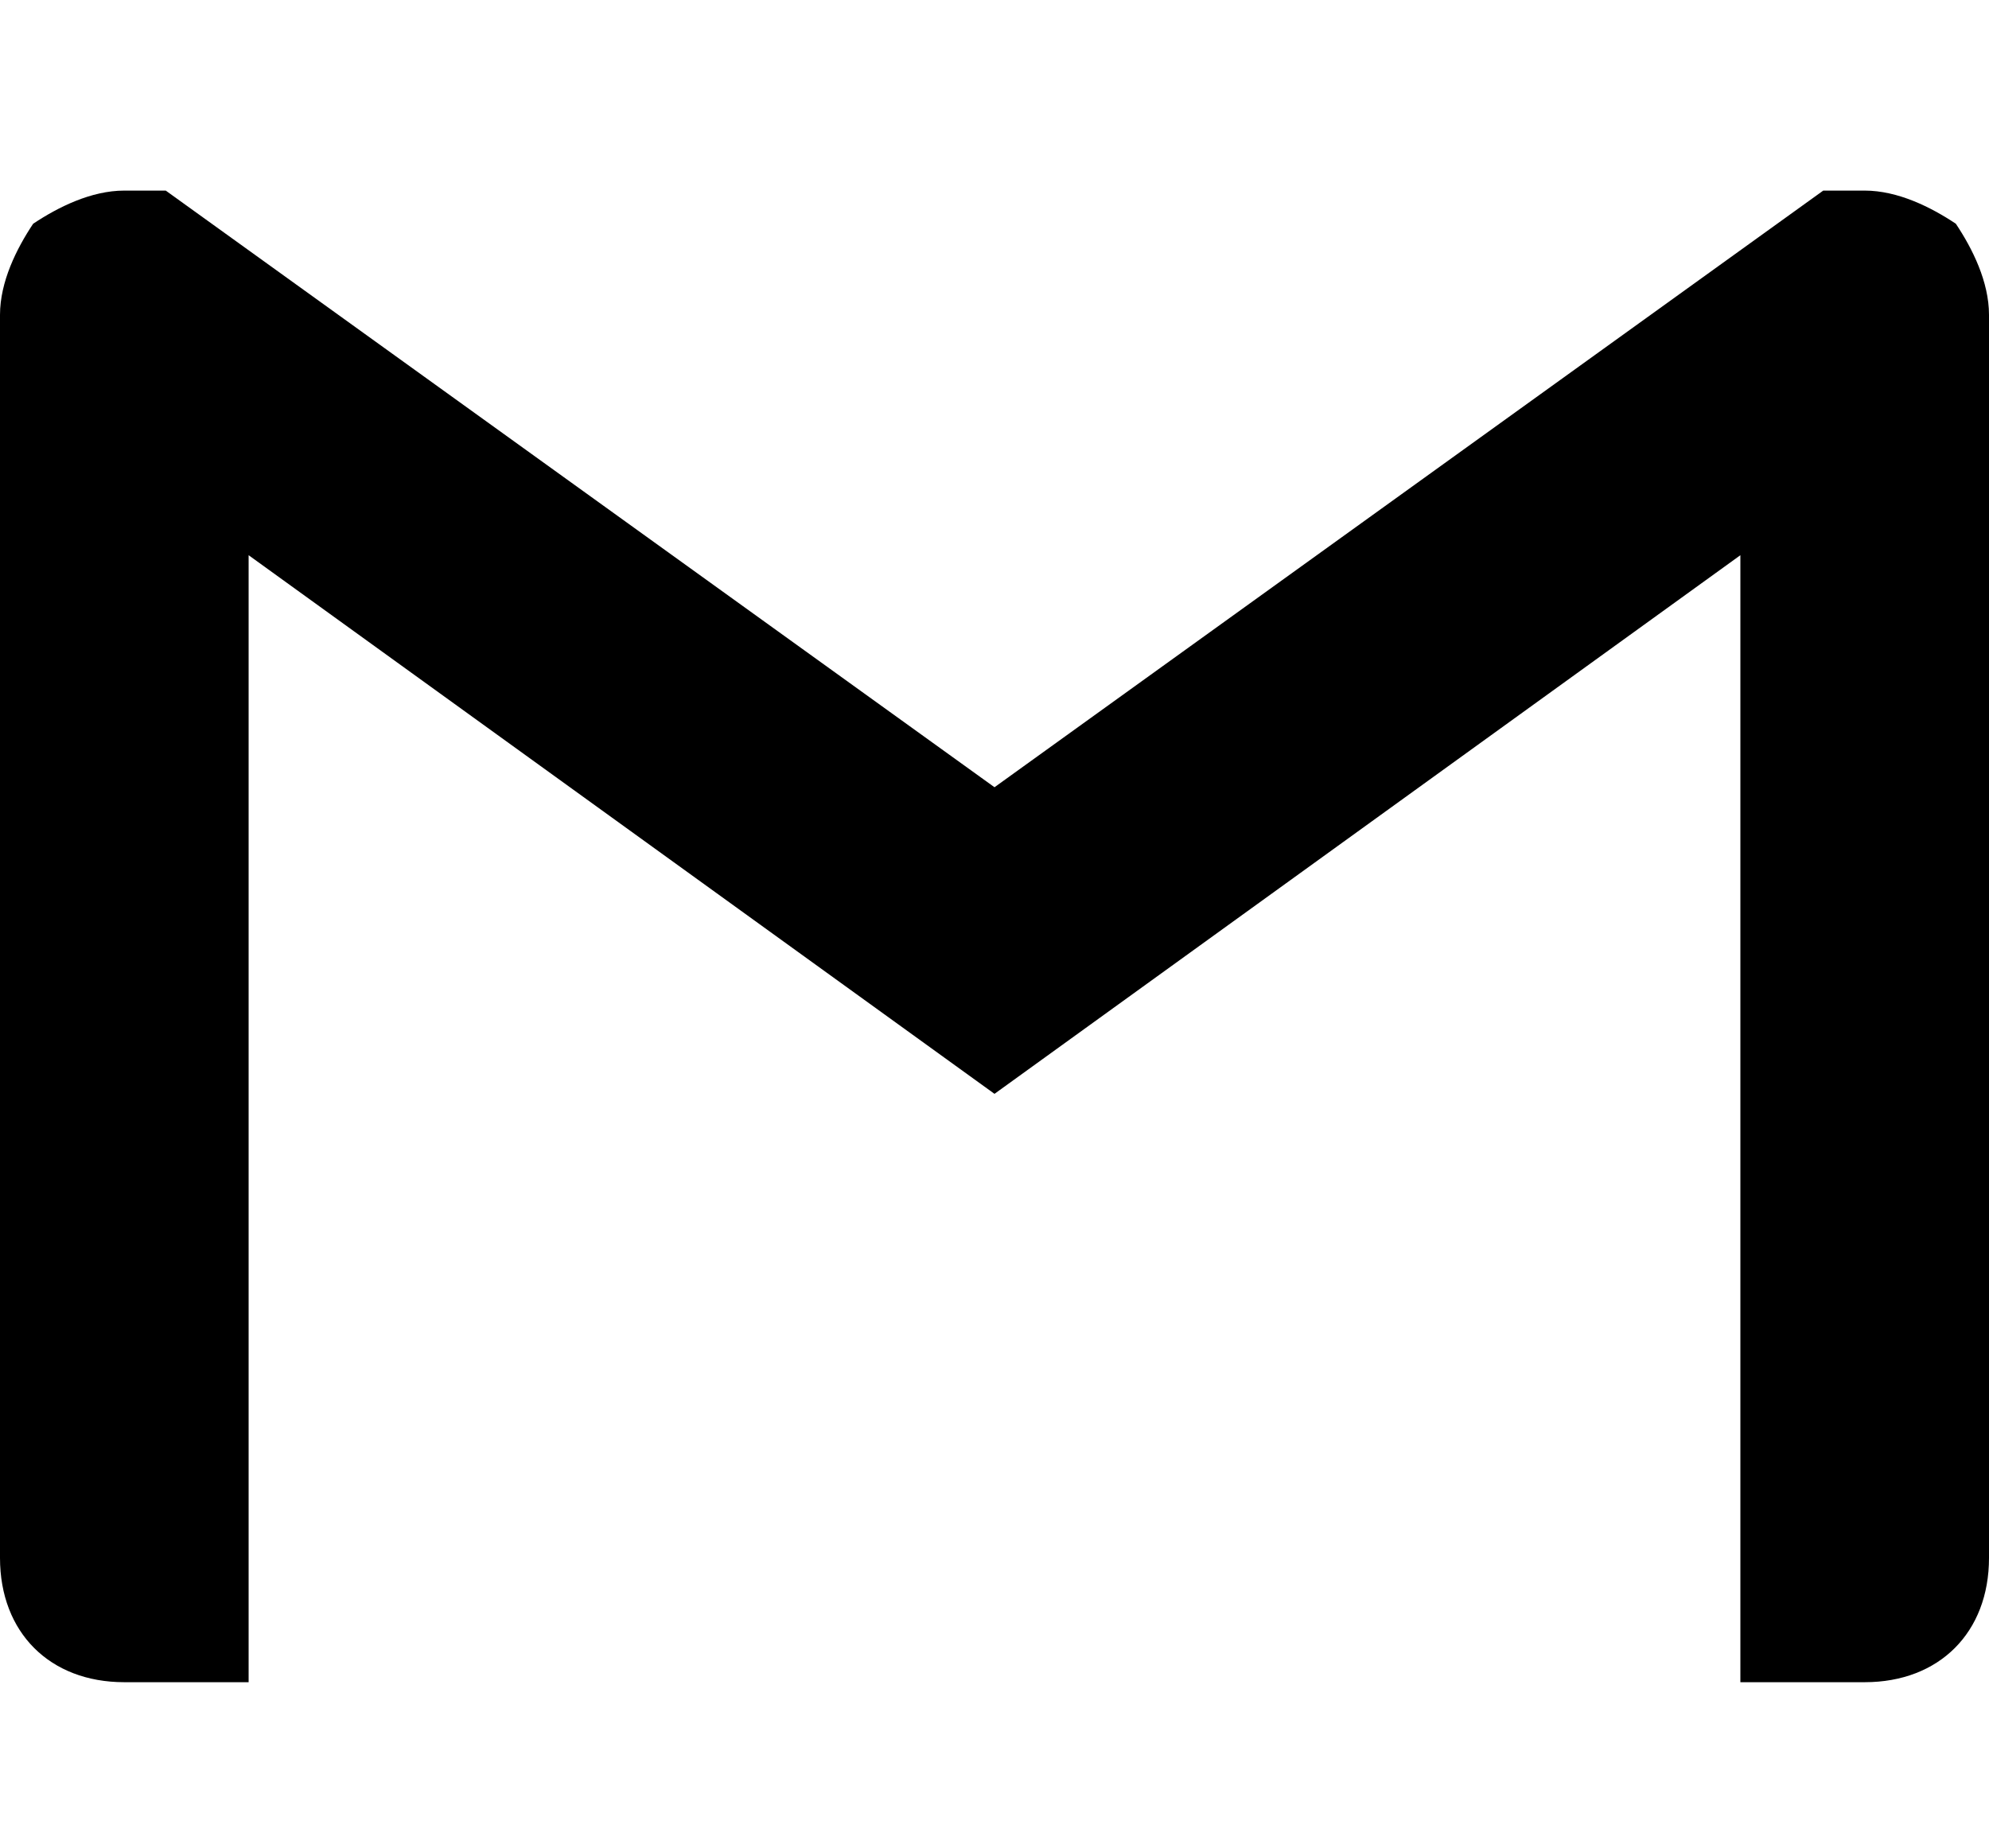 <?xml version="1.0" encoding="utf-8"?>
<!-- Generator: Adobe Illustrator 26.0.1, SVG Export Plug-In . SVG Version: 6.00 Build 0)  -->
<svg version="1.1" id="Layer_1" xmlns="http://www.w3.org/2000/svg" xmlns:xlink="http://www.w3.org/1999/xlink" x="0px" y="0px"
	 viewBox="0 0 24 22.3" style="enable-background:new 0 0 24 20.3;" xml:space="preserve">
<path d="M24,3.8v15c0,0.9-0.6,1.5-1.5,1.5H21V6.7l-9,6.5L3,6.7v13.6H1.5c-0.9,0-1.5-0.6-1.5-1.5v-15C0,3.4,0.2,3,0.4,2.7
	c0.3-0.2,0.7-0.4,1.1-0.4H2l10,7.2l10-7.2h0.5c0.4,0,0.8,0.2,1.1,0.4C23.8,3,24,3.4,24,3.8z"/>
</svg>
